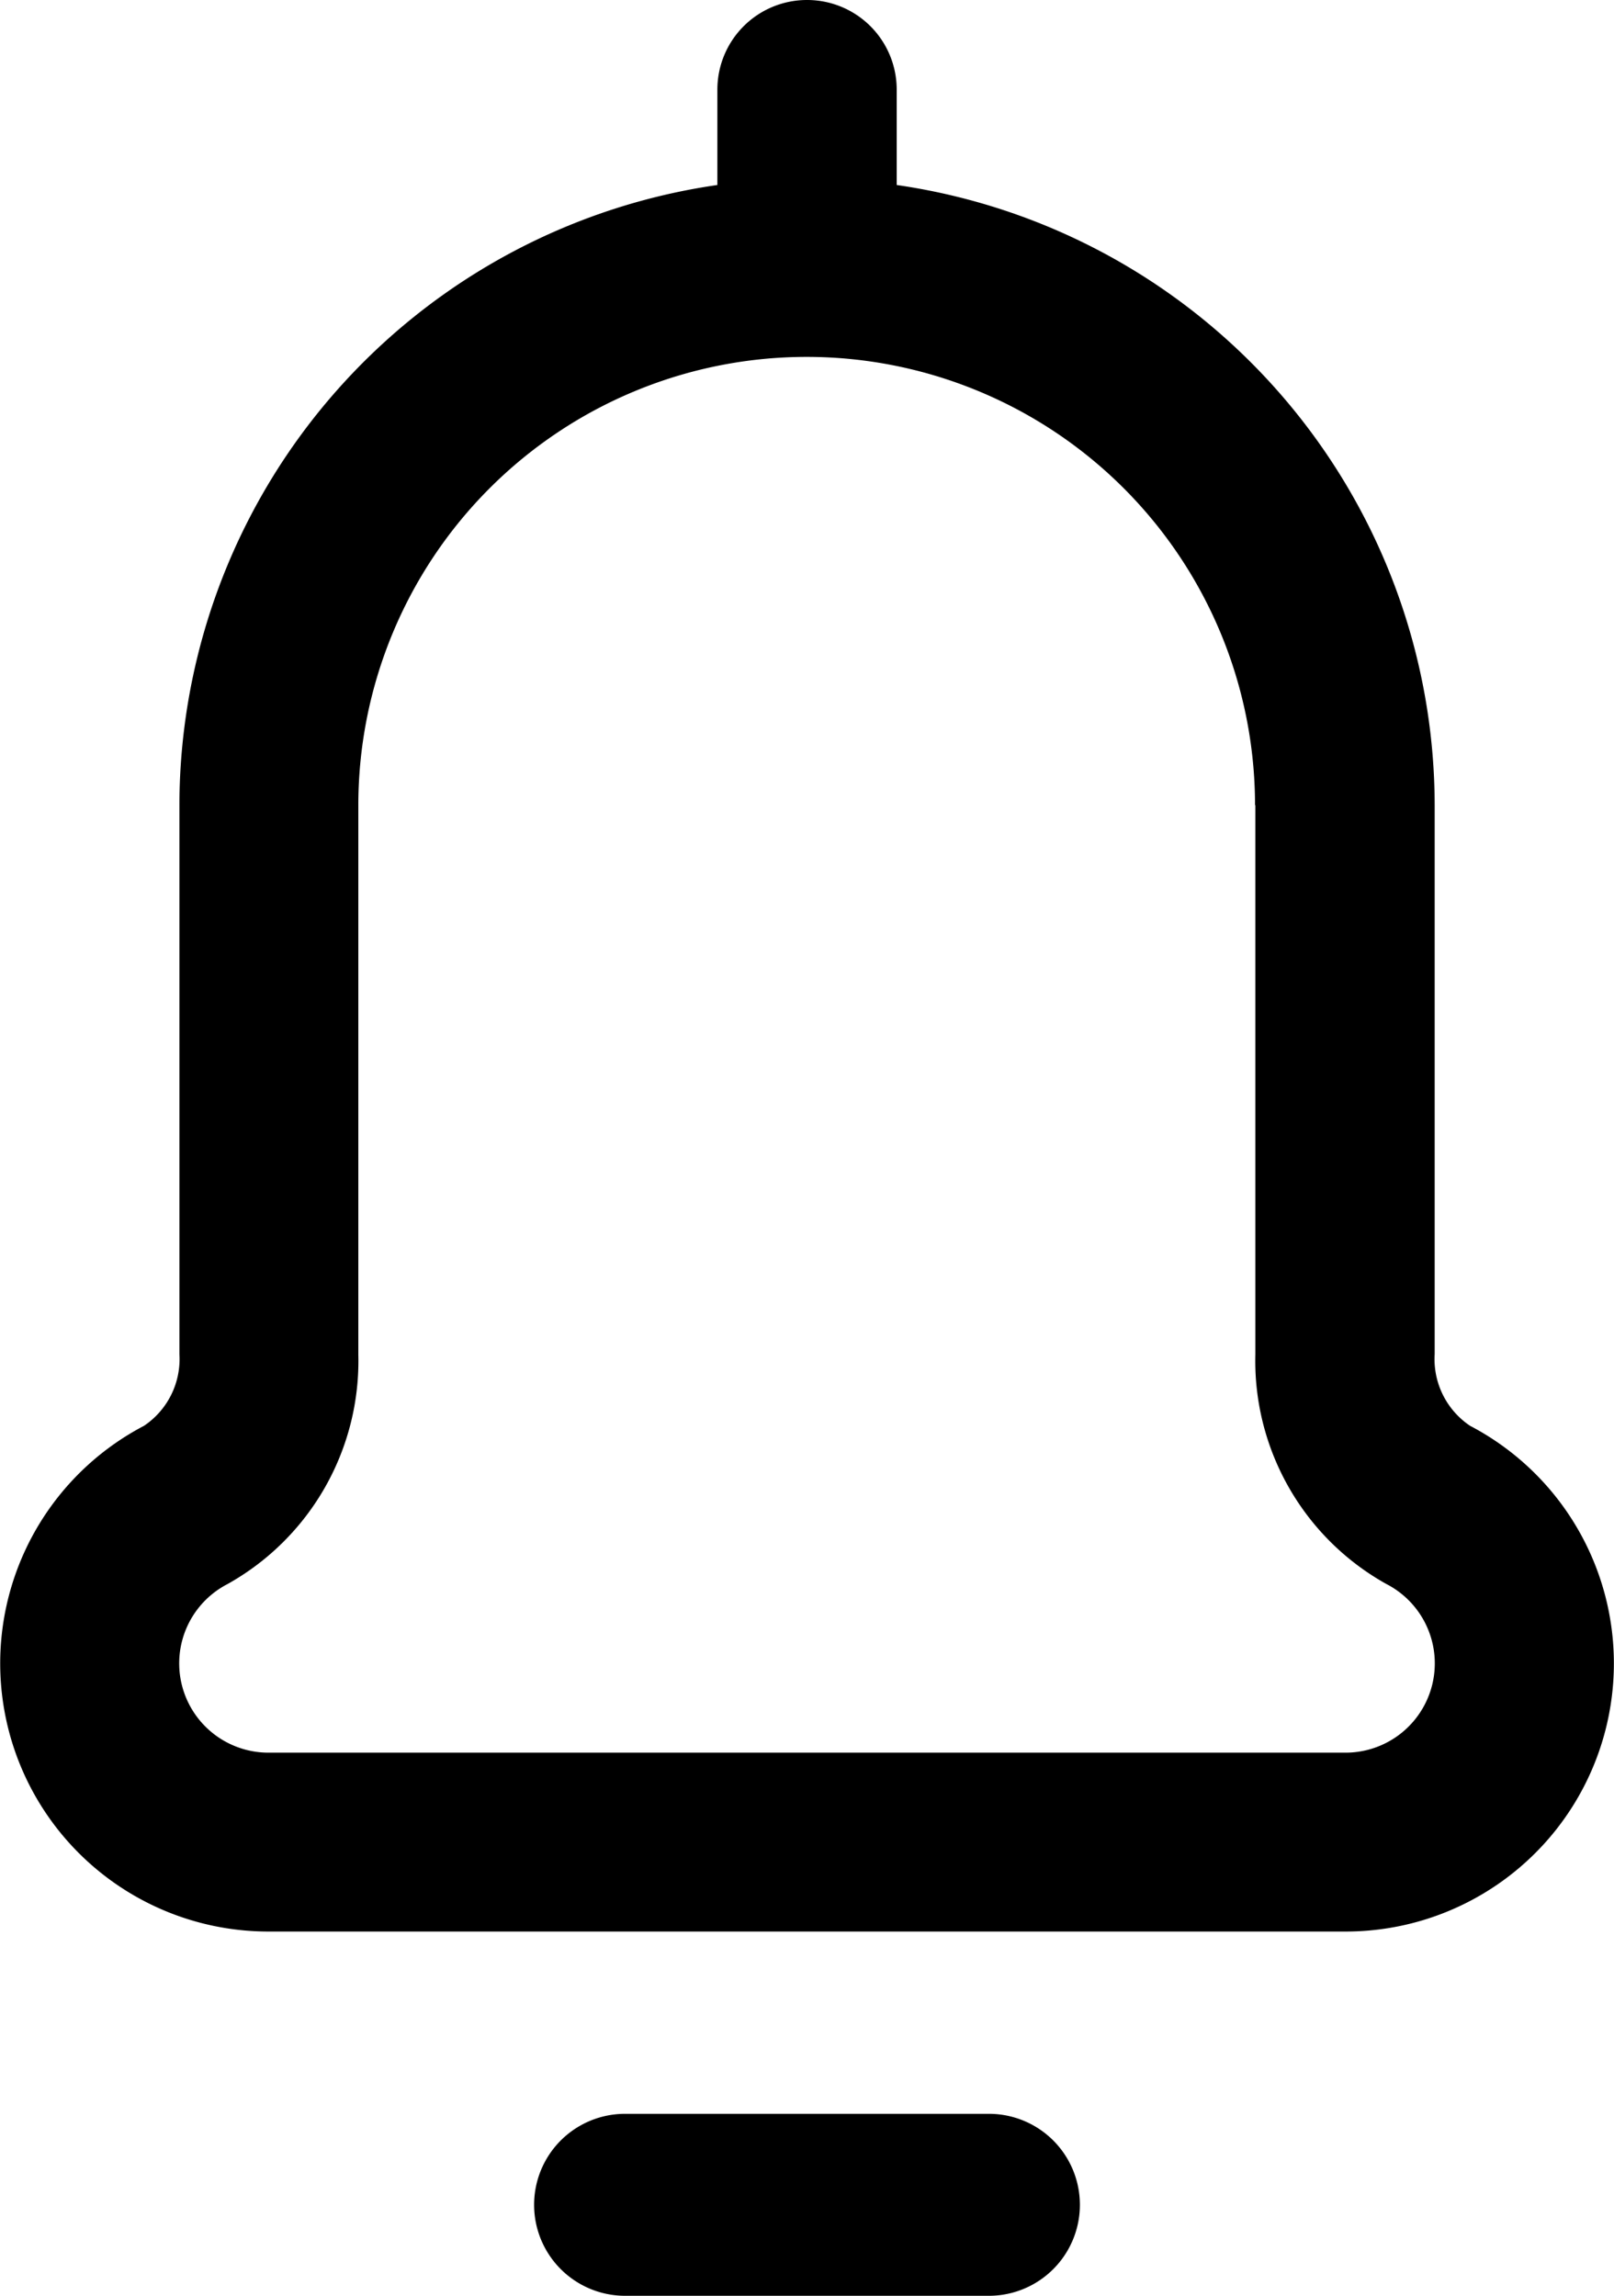 <svg xmlns="http://www.w3.org/2000/svg" width="20.269" height="28.828" viewBox="0 0 20.269 28.828">
  <g id="notification" transform="translate(-76 0)">
    <path id="Path_406" data-name="Path 406" d="M197.142,474.285h4.569a1.142,1.142,0,0,0,0-2.285h-4.569a1.142,1.142,0,0,0,0,2.285Z" transform="translate(-113.292 -445.457)"/>
    <path id="Path_407" data-name="Path 407" d="M86.135,0a1.125,1.125,0,0,0-1.126,1.123v1.2a7.88,7.88,0,0,0-6.756,7.781v6.9a1.008,1.008,0,0,1-.445.9,3.367,3.367,0,0,0,1.571,6.35H92.891a3.367,3.367,0,0,0,1.571-6.35,1.008,1.008,0,0,1-.445-.9v-6.9a7.88,7.88,0,0,0-6.756-7.781v-1.2A1.125,1.125,0,0,0,86.135,0Zm5.63,10.108v6.9a3.208,3.208,0,0,0,1.645,2.882,1.121,1.121,0,0,1-.519,2.118H79.378a1.121,1.121,0,0,1-.519-2.118A3.208,3.208,0,0,0,80.5,17.012v-6.9a5.63,5.63,0,0,1,11.261,0Z" transform="translate(0)"/>
  </g>
</svg>

